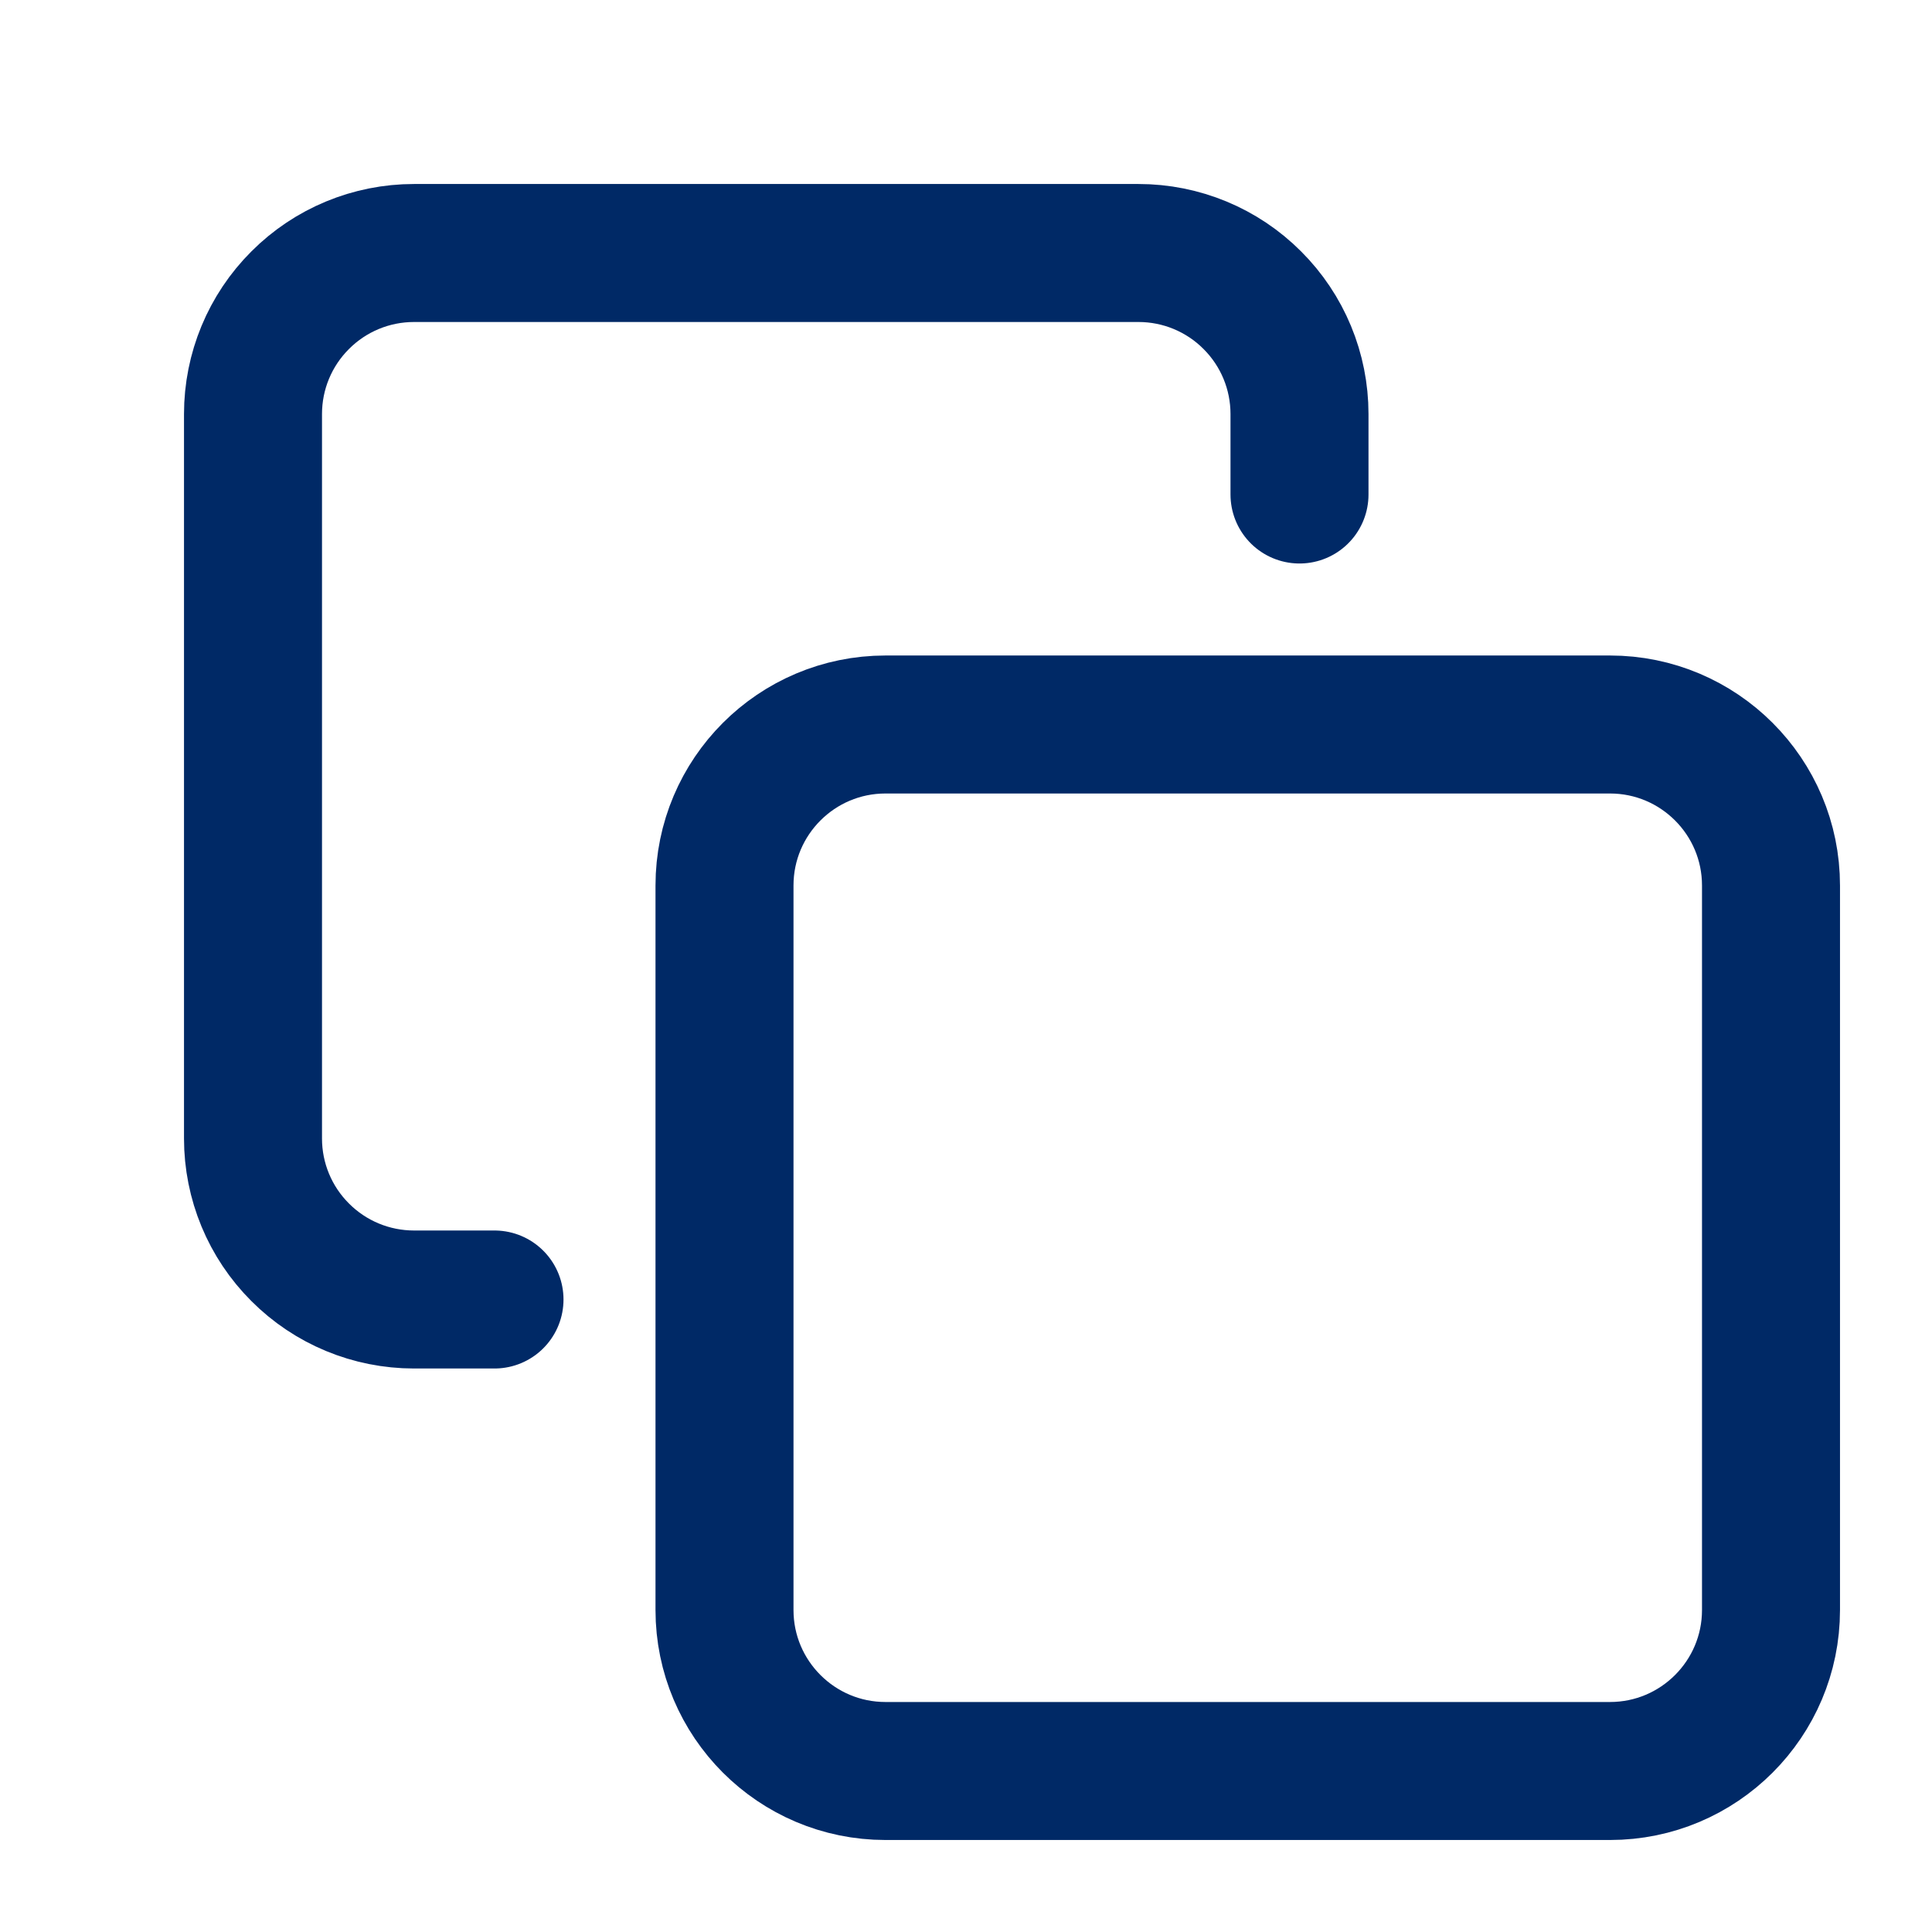 <svg width="21" height="21" viewBox="0 0 21 21" fill="none" xmlns="http://www.w3.org/2000/svg">
<path d="M17.5 7.875H9.625C8.659 7.875 7.875 8.659 7.875 9.625V17.5C7.875 18.466 8.659 19.25 9.625 19.25H17.5C18.466 19.25 19.25 18.466 19.25 17.5V9.625C19.25 8.659 18.466 7.875 17.5 7.875Z" stroke="#002966" stroke-width="1.5" stroke-linecap="round" stroke-linejoin="round"/>
<path d="M5.375 14.125H4.5C4.036 14.125 3.591 13.941 3.263 13.612C2.934 13.284 2.75 12.839 2.75 12.375V4.5C2.75 4.036 2.934 3.591 3.263 3.263C3.591 2.934 4.036 2.75 4.5 2.75H12.375C12.839 2.75 13.284 2.934 13.612 3.263C13.941 3.591 14.125 4.036 14.125 4.5V5.375" stroke="#002966" stroke-width="1.5" stroke-linecap="round" stroke-linejoin="round"/>
</svg>
